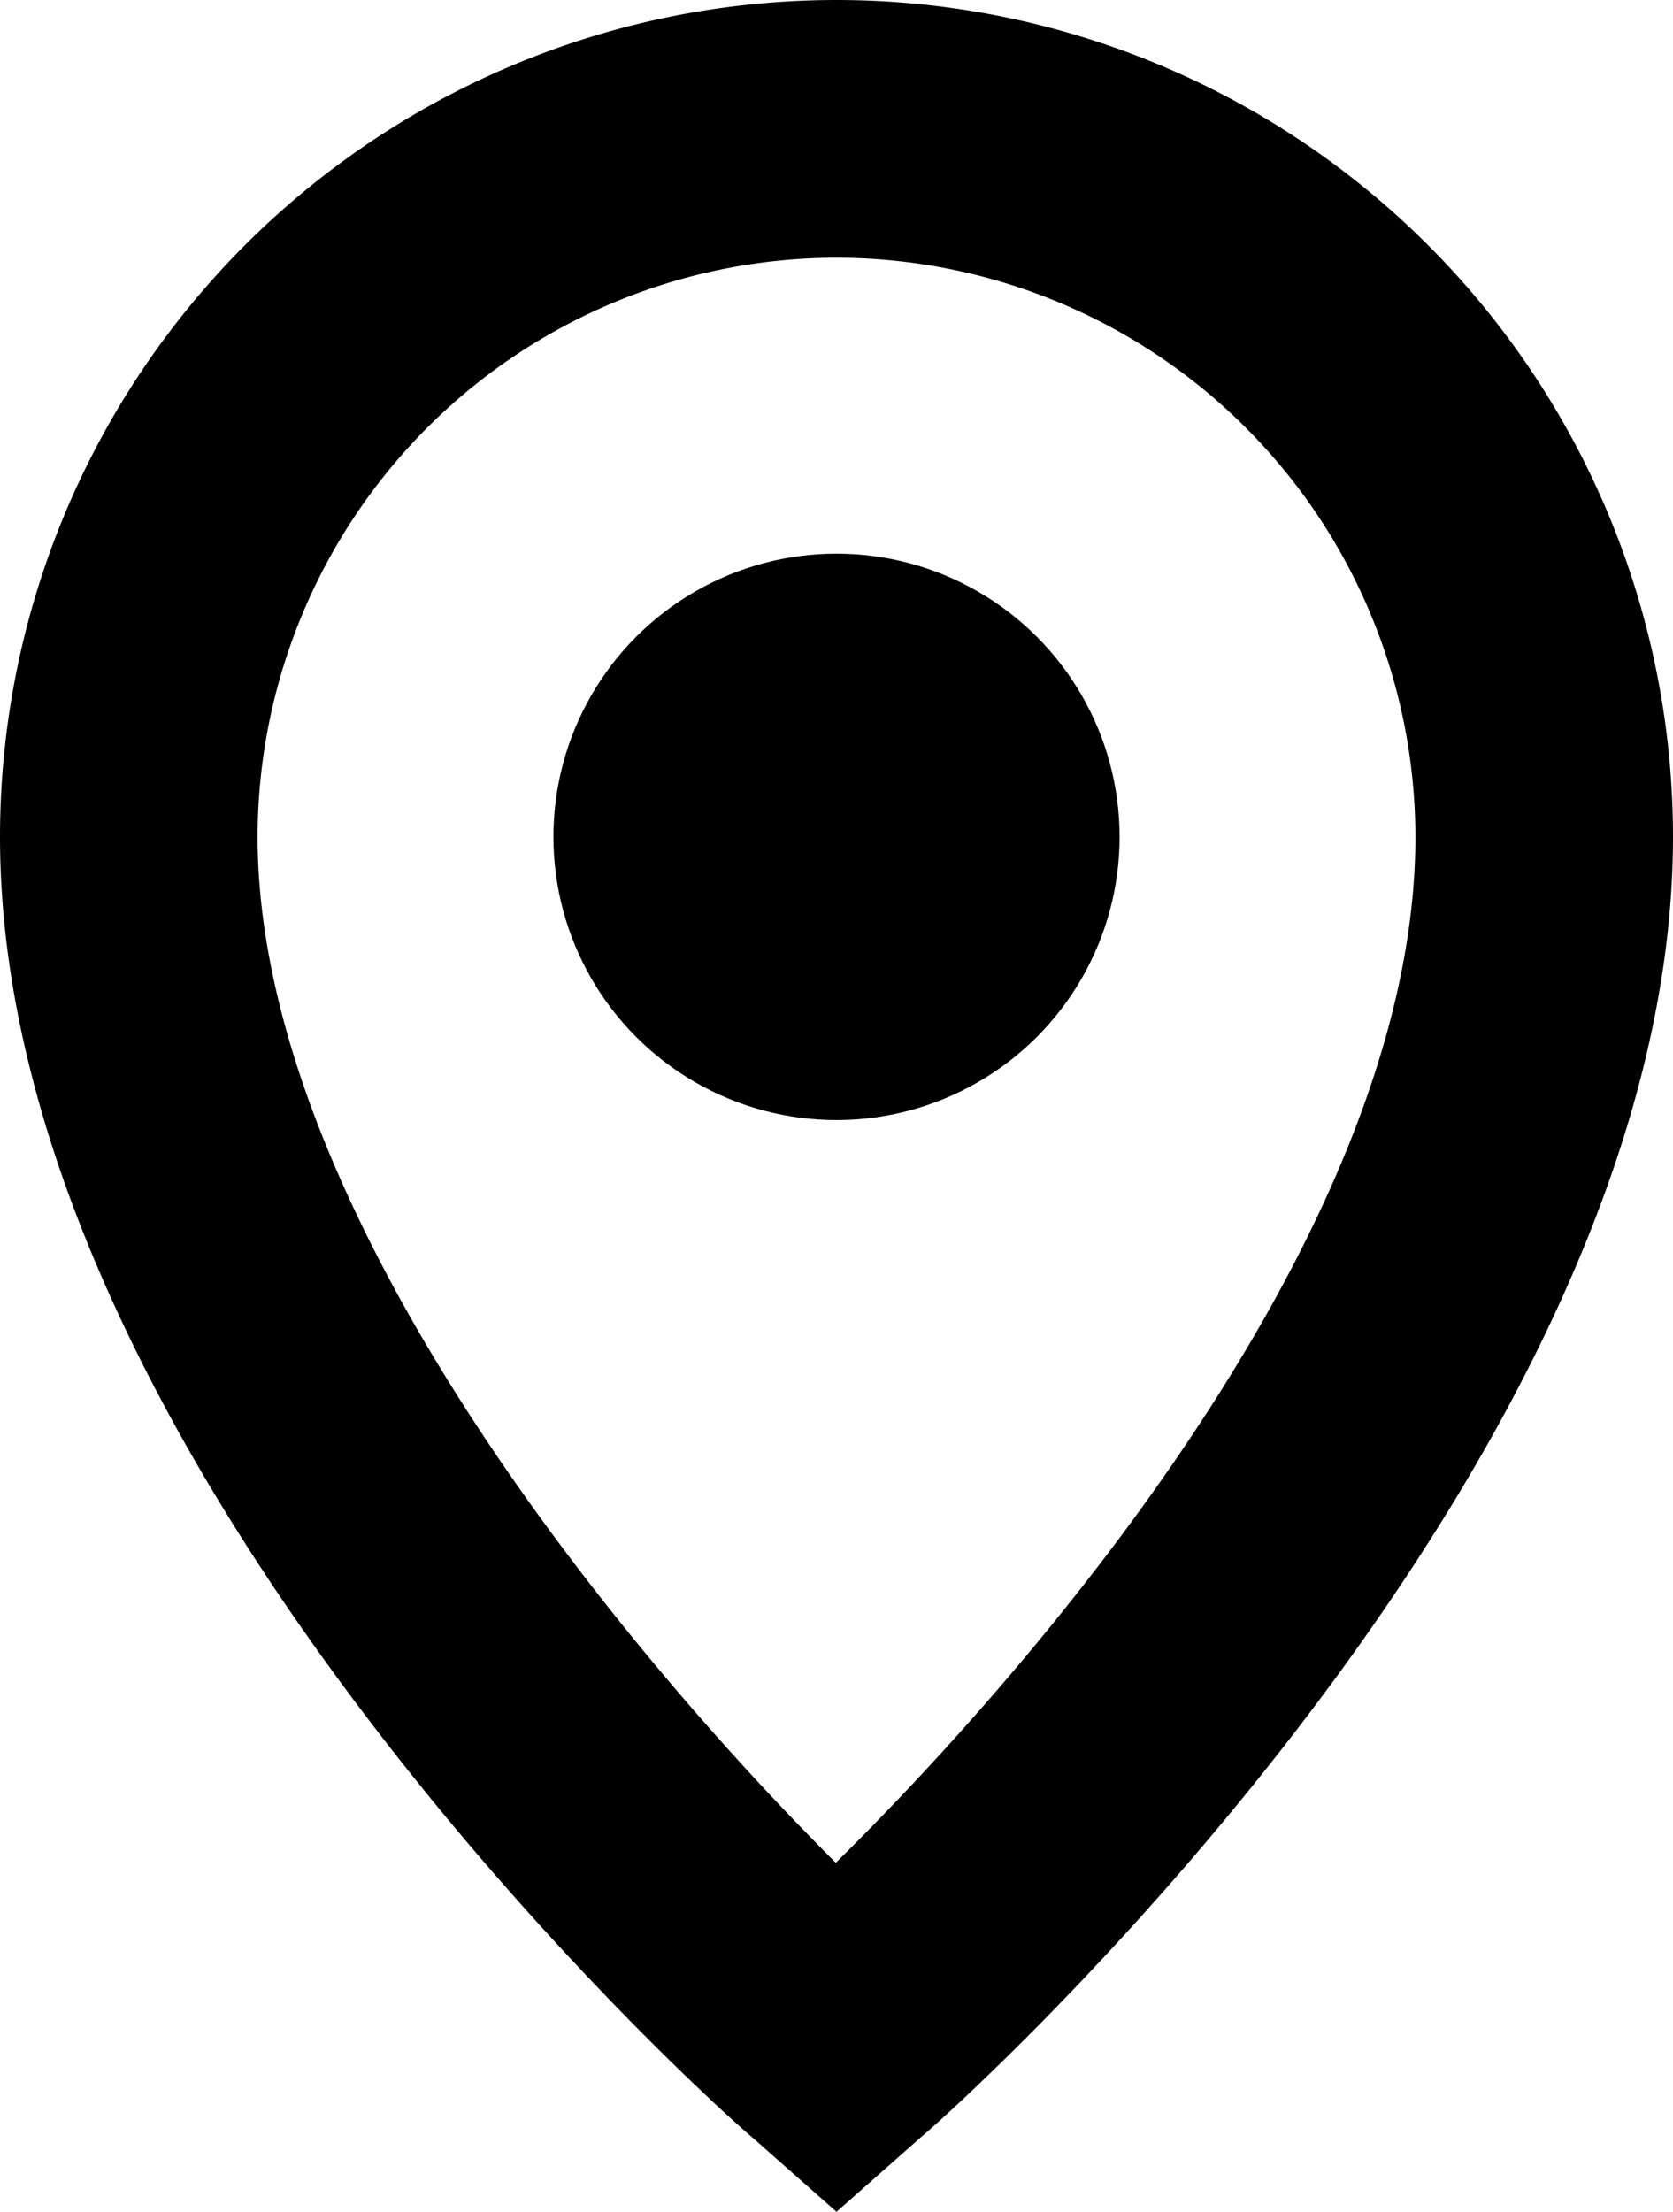 <svg xmlns="http://www.w3.org/2000/svg" viewBox="6.18 2.18 23.64 31.24"><path d="m18 33.42-1.2-1.06C16.36 32 6.18 22.91 6.18 14a11.82 11.82 0 0 1 23.64 0c0 8.91-10.18 18-10.62 18.36zm0-27.6A8.19 8.19 0 0 0 9.82 14c0 5.26 5.12 11.45 8.17 14.49C20.52 26 26.18 19.67 26.18 14A8.19 8.19 0 0 0 18 5.82z"/><circle cx="18" cy="14" r="4"/></svg>